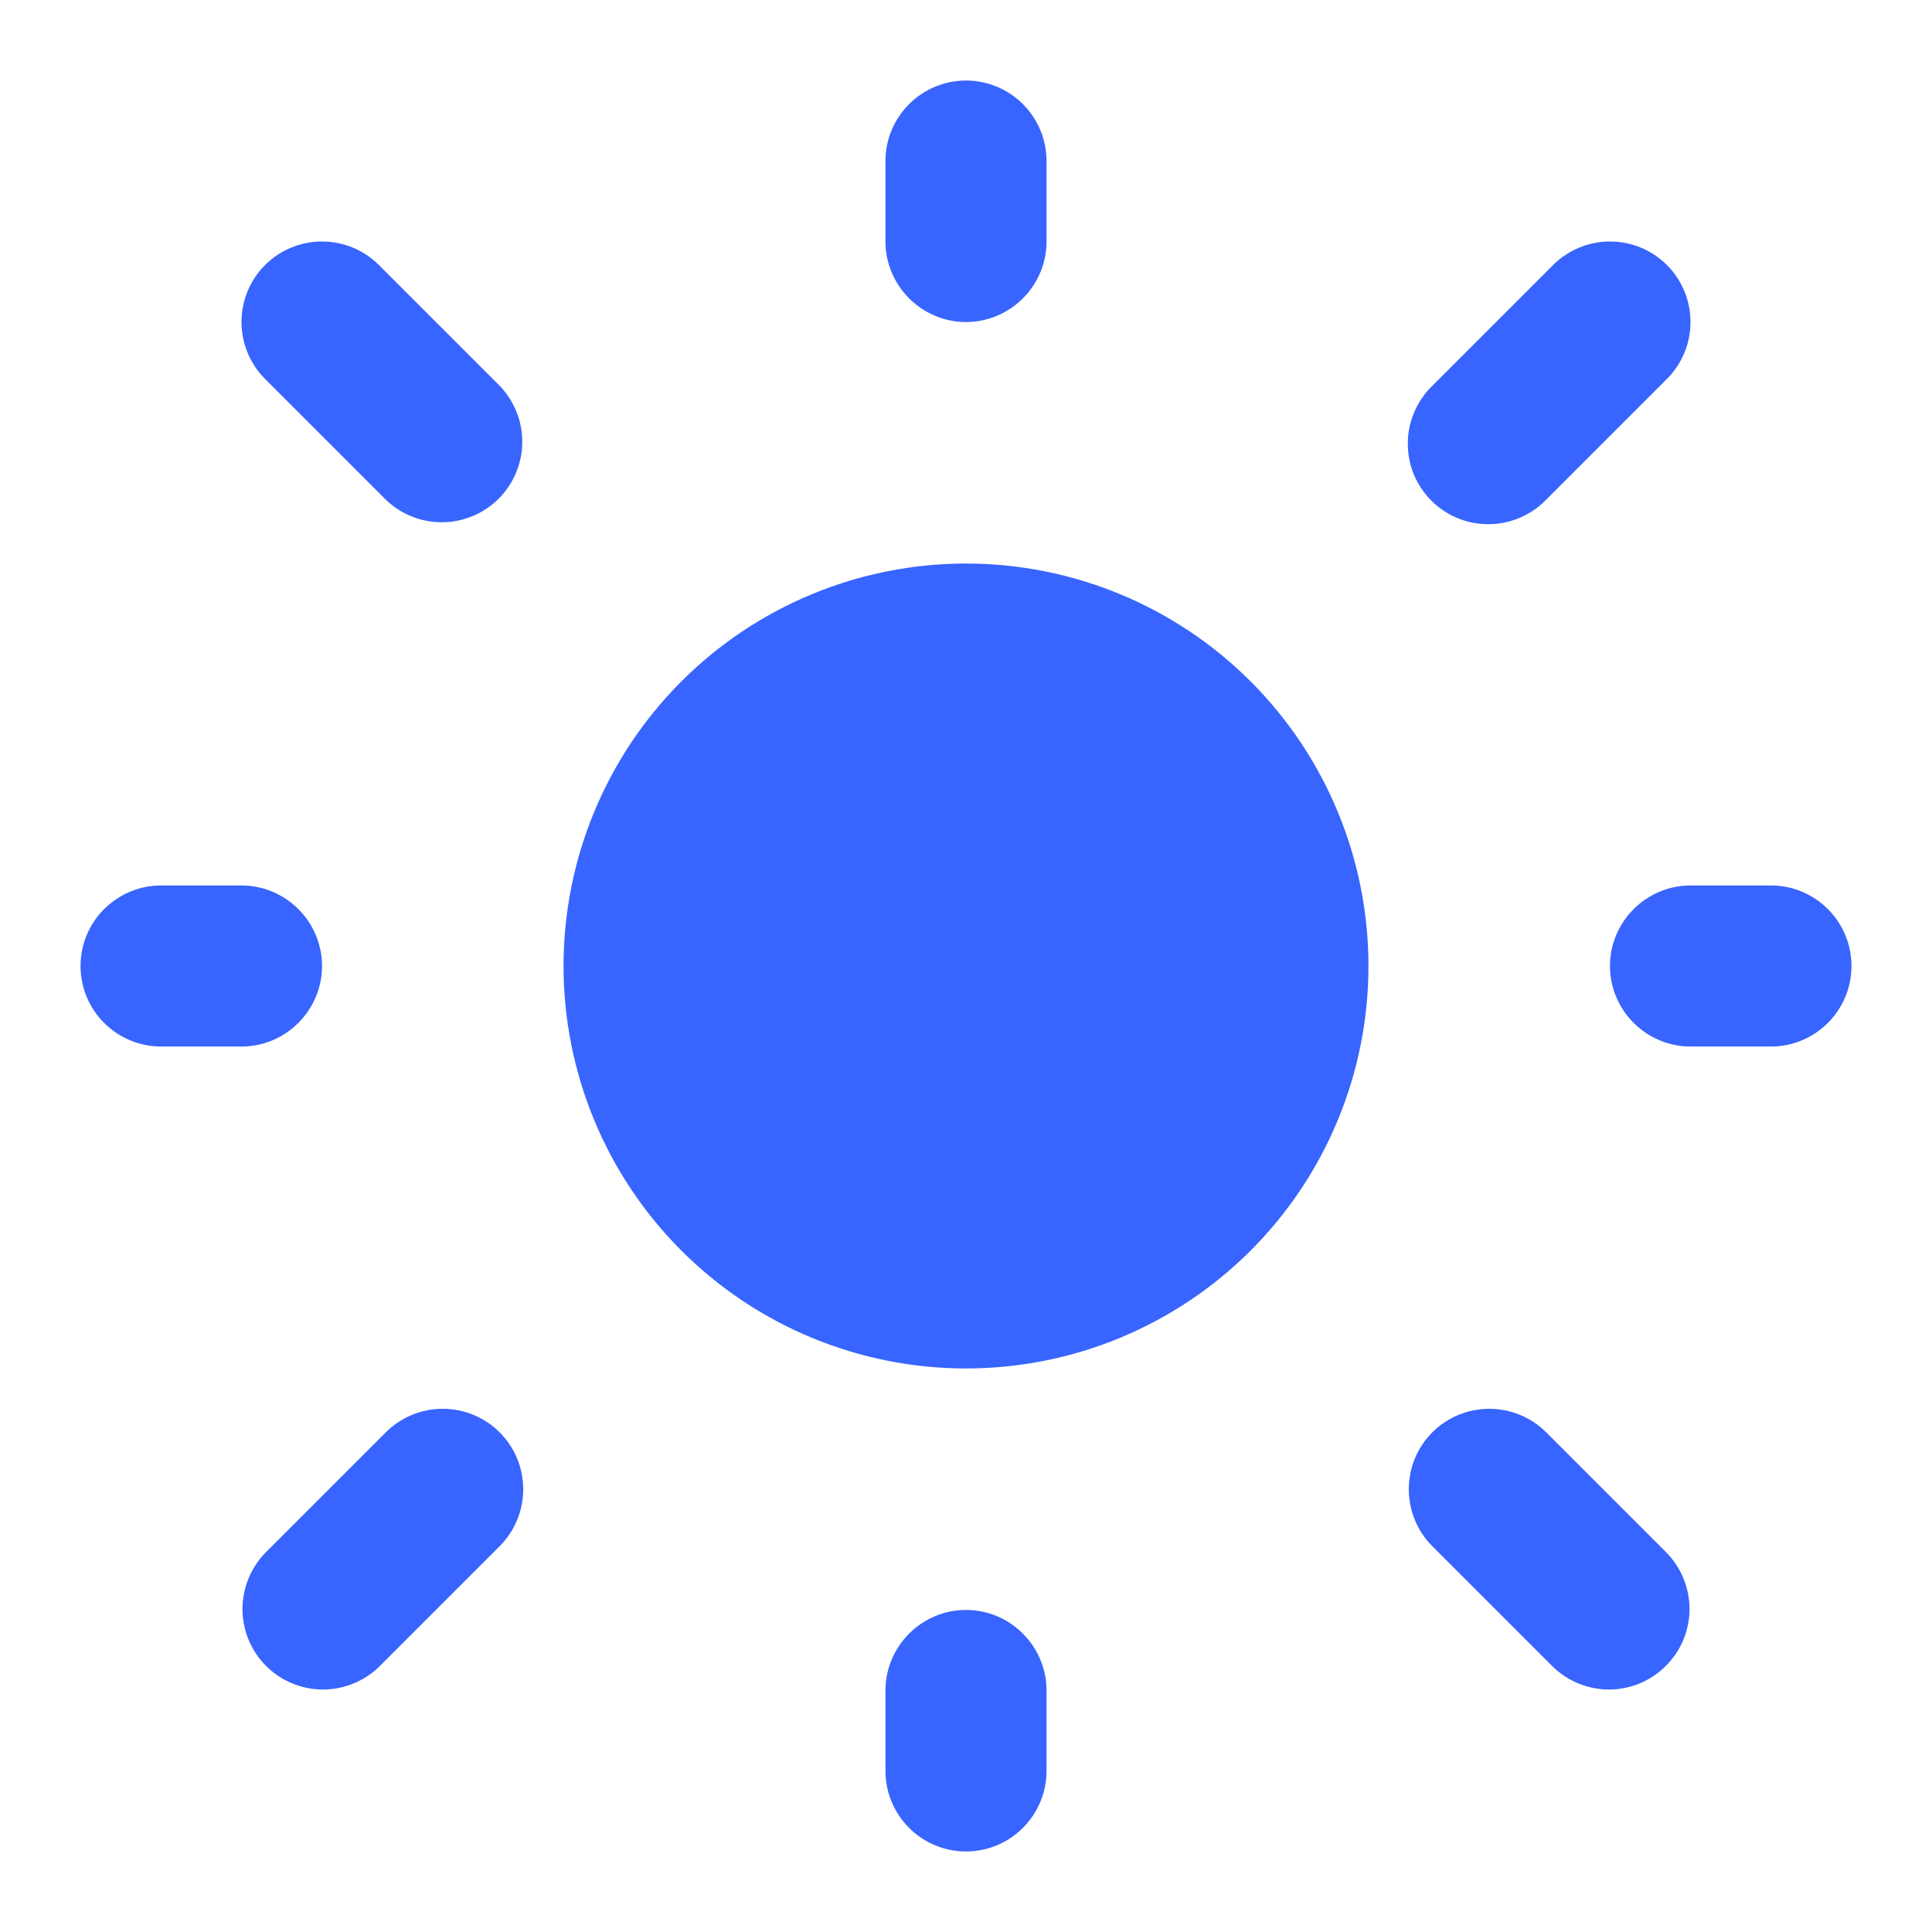 <svg width="16" height="16" viewBox="0 0 16 16" fill="none" xmlns="http://www.w3.org/2000/svg">
<path d="M8 4.667C7.116 4.667 6.268 5.018 5.643 5.643C5.018 6.268 4.667 7.116 4.667 8C4.667 8.884 5.018 9.732 5.643 10.357C6.268 10.982 7.116 11.333 8 11.333C8.884 11.333 9.732 10.982 10.357 10.357C10.982 9.732 11.333 8.884 11.333 8C11.333 7.116 10.982 6.268 10.357 5.643C9.732 5.018 8.884 4.667 8 4.667Z" fill="#3864FF"/>
<path fill-rule="evenodd" clip-rule="evenodd" d="M8 0.667C8.177 0.667 8.346 0.737 8.471 0.862C8.596 0.987 8.667 1.156 8.667 1.333V2C8.667 2.177 8.596 2.346 8.471 2.471C8.346 2.596 8.177 2.667 8 2.667C7.823 2.667 7.654 2.596 7.529 2.471C7.404 2.346 7.333 2.177 7.333 2V1.333C7.333 1.156 7.404 0.987 7.529 0.862C7.654 0.737 7.823 0.667 8 0.667ZM2.195 2.195C2.32 2.07 2.49 2 2.667 2C2.843 2 3.013 2.07 3.138 2.195L4.138 3.195C4.259 3.321 4.327 3.489 4.325 3.664C4.324 3.839 4.253 4.006 4.13 4.13C4.006 4.253 3.839 4.324 3.664 4.325C3.489 4.327 3.321 4.259 3.195 4.138L2.195 3.138C2.07 3.013 2 2.843 2 2.667C2 2.49 2.07 2.32 2.195 2.195ZM13.805 2.195C13.93 2.32 14 2.49 14 2.667C14 2.843 13.93 3.013 13.805 3.138L12.805 4.138C12.743 4.202 12.67 4.252 12.588 4.287C12.507 4.322 12.419 4.341 12.331 4.341C12.242 4.342 12.155 4.325 12.073 4.292C11.991 4.258 11.916 4.209 11.854 4.146C11.791 4.084 11.742 4.009 11.708 3.927C11.675 3.845 11.658 3.758 11.659 3.669C11.659 3.581 11.678 3.493 11.713 3.412C11.748 3.33 11.798 3.257 11.862 3.195L12.862 2.195C12.987 2.07 13.157 2 13.333 2C13.51 2 13.68 2.07 13.805 2.195ZM0.667 8C0.667 7.823 0.737 7.654 0.862 7.529C0.987 7.404 1.157 7.333 1.333 7.333H2C2.177 7.333 2.346 7.404 2.471 7.529C2.596 7.654 2.667 7.823 2.667 8C2.667 8.177 2.596 8.346 2.471 8.471C2.346 8.596 2.177 8.667 2 8.667H1.333C1.157 8.667 0.987 8.596 0.862 8.471C0.737 8.346 0.667 8.177 0.667 8ZM13.333 8C13.333 7.823 13.404 7.654 13.529 7.529C13.654 7.404 13.823 7.333 14 7.333H14.667C14.844 7.333 15.013 7.404 15.138 7.529C15.263 7.654 15.333 7.823 15.333 8C15.333 8.177 15.263 8.346 15.138 8.471C15.013 8.596 14.844 8.667 14.667 8.667H14C13.823 8.667 13.654 8.596 13.529 8.471C13.404 8.346 13.333 8.177 13.333 8ZM4.138 11.862C4.263 11.987 4.333 12.156 4.333 12.333C4.333 12.51 4.263 12.68 4.138 12.805L3.138 13.805C3.012 13.926 2.844 13.993 2.669 13.992C2.494 13.99 2.327 13.92 2.203 13.796C2.08 13.673 2.01 13.506 2.008 13.331C2.007 13.156 2.074 12.988 2.195 12.862L3.195 11.862C3.32 11.737 3.49 11.667 3.667 11.667C3.843 11.667 4.013 11.737 4.138 11.862ZM11.862 11.862C11.987 11.737 12.157 11.667 12.333 11.667C12.51 11.667 12.68 11.737 12.805 11.862L13.805 12.862C13.926 12.988 13.993 13.156 13.992 13.331C13.99 13.506 13.92 13.673 13.796 13.796C13.673 13.92 13.506 13.99 13.331 13.992C13.156 13.993 12.988 13.926 12.862 13.805L11.862 12.805C11.737 12.68 11.667 12.51 11.667 12.333C11.667 12.156 11.737 11.987 11.862 11.862ZM8 13.333C8.177 13.333 8.346 13.403 8.471 13.529C8.596 13.654 8.667 13.823 8.667 14V14.667C8.667 14.843 8.596 15.013 8.471 15.138C8.346 15.263 8.177 15.333 8 15.333C7.823 15.333 7.654 15.263 7.529 15.138C7.404 15.013 7.333 14.843 7.333 14.667V14C7.333 13.823 7.404 13.654 7.529 13.529C7.654 13.403 7.823 13.333 8 13.333Z" fill="#3864FF"/>
</svg>
